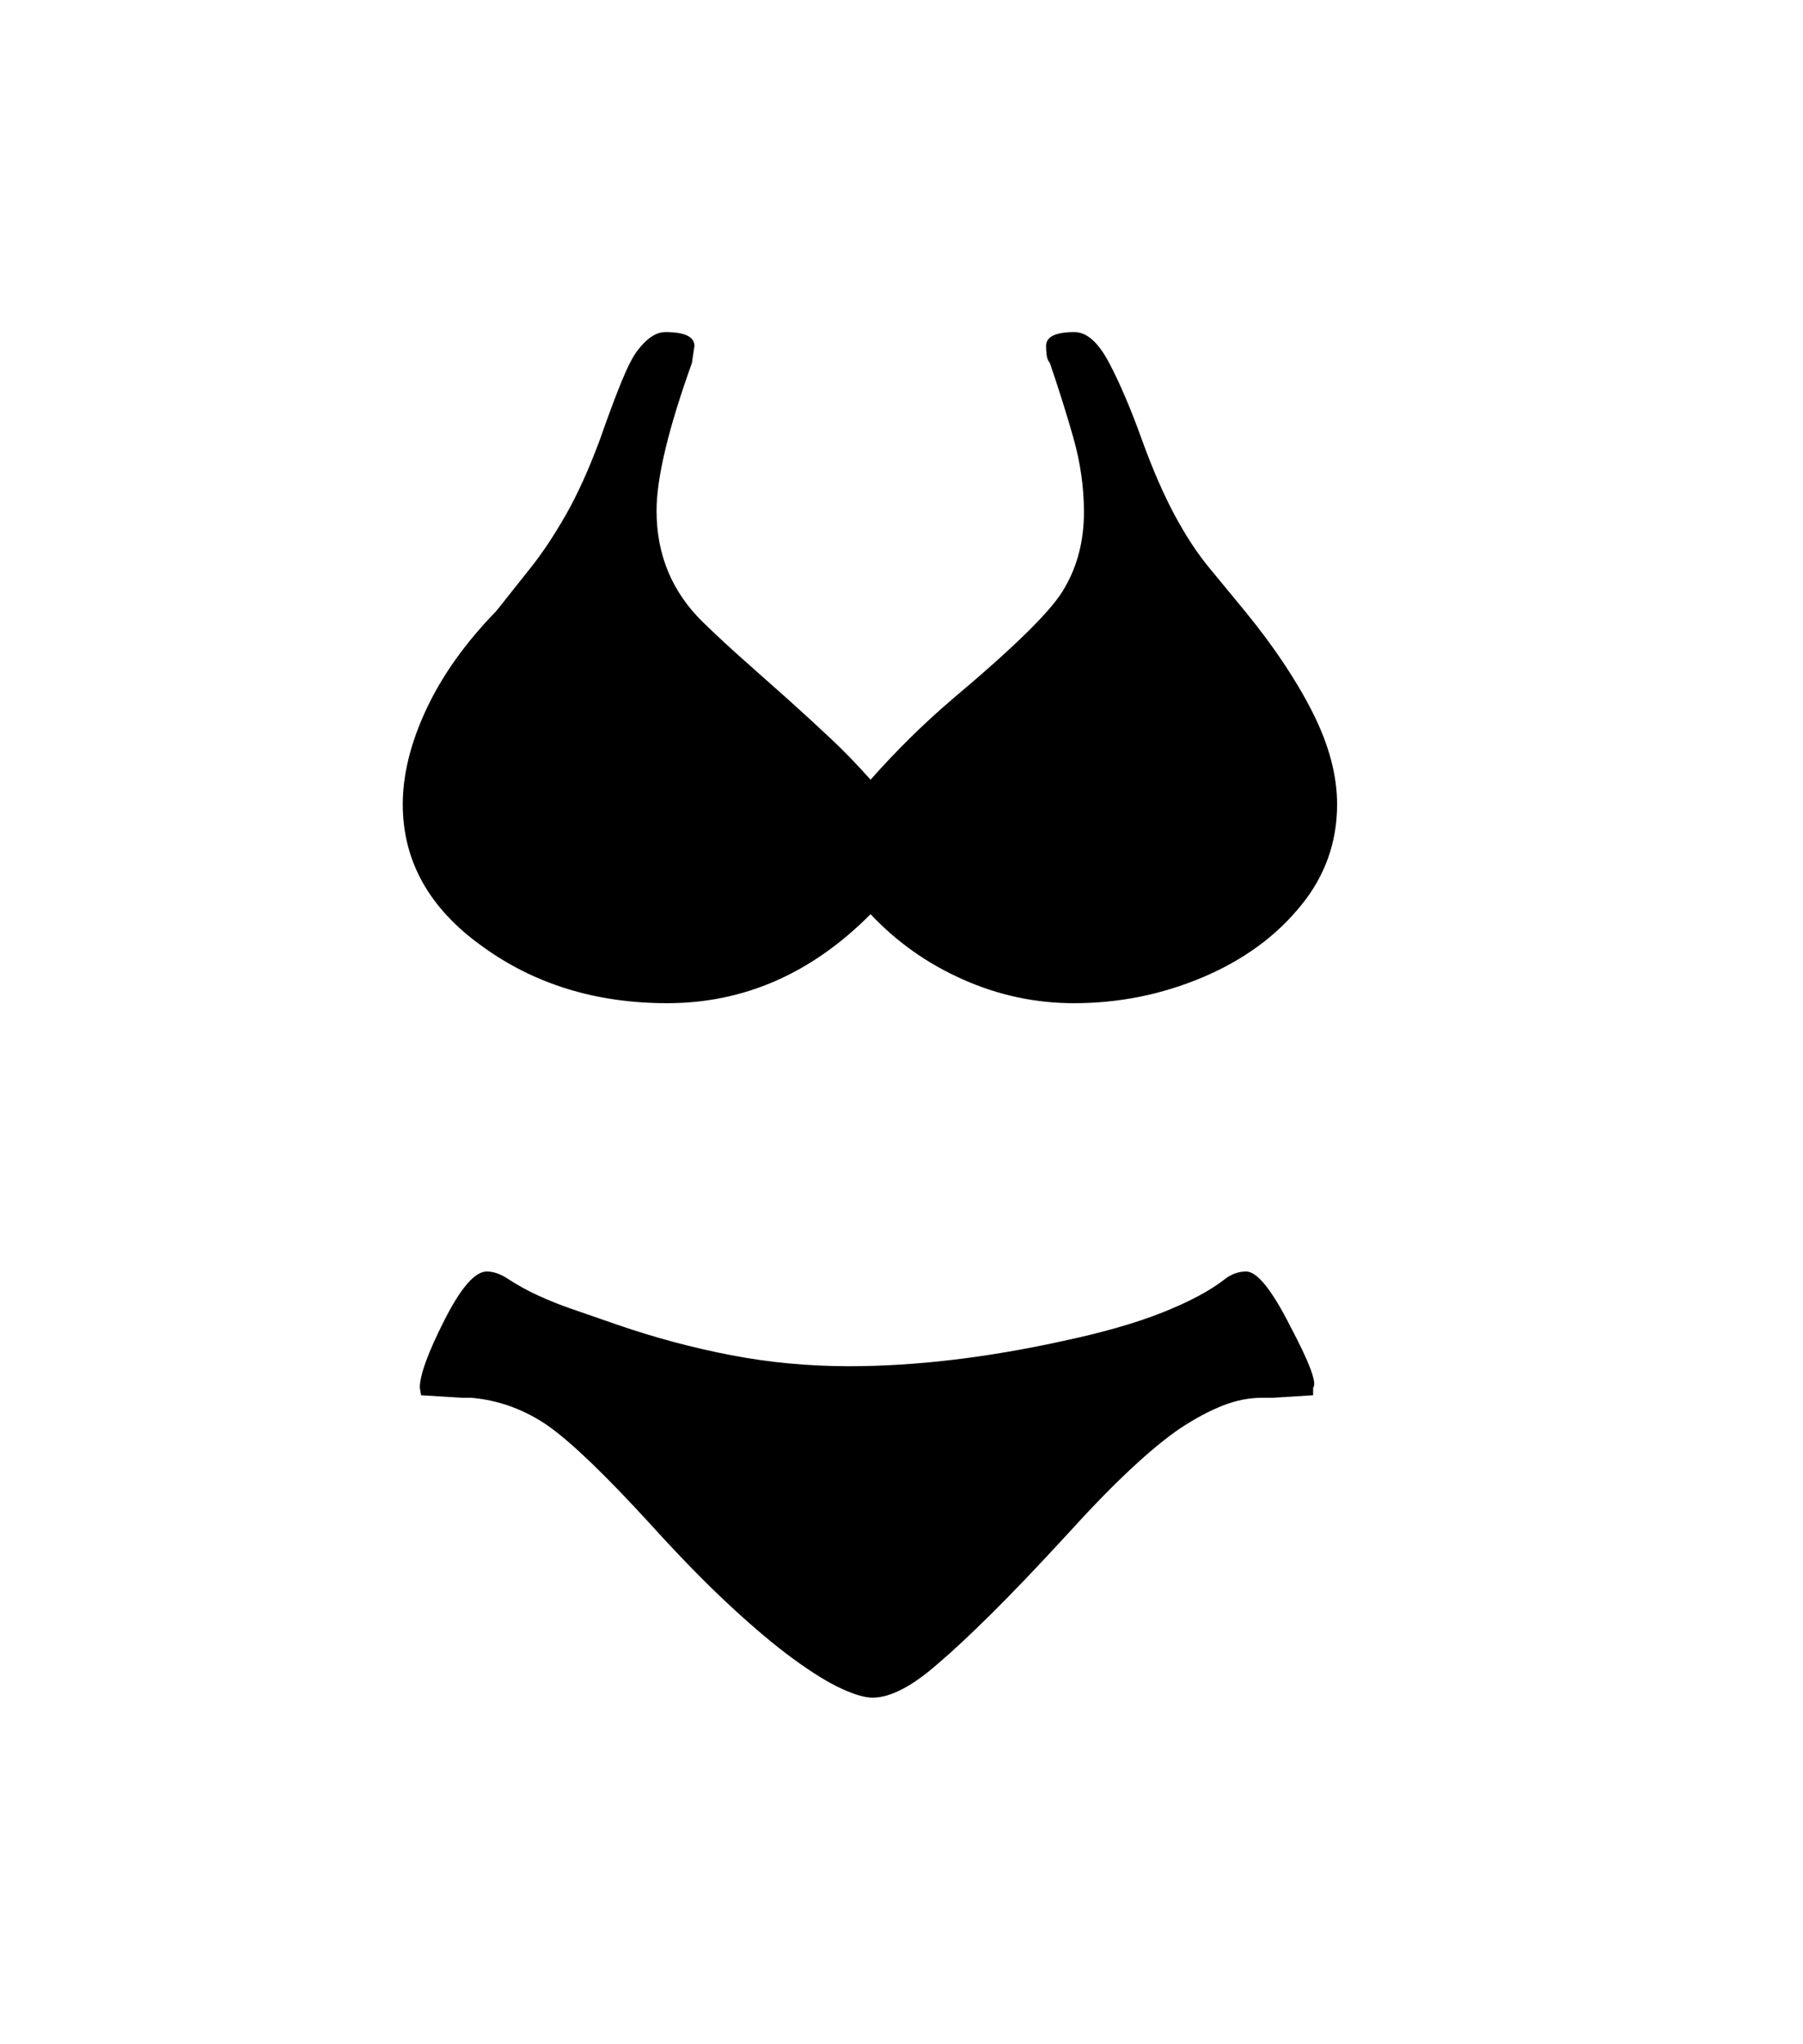 <svg xmlns="http://www.w3.org/2000/svg" xmlns:xlink="http://www.w3.org/1999/xlink" viewBox="0 0 357 404.75" version="1.1">
<defs>
<g>
<symbol overflow="visible" id="glyph0-0">
<path style="stroke:none;" d="M 102.125 -198.625 L 102.125 15.875 L 210.375 15.875 L 210.375 -198.625 Z M 84.375 33.625 L 84.375 -216.375 L 228.125 -216.375 L 228.125 33.625 Z M 84.375 33.625 "/>
</symbol>
<symbol overflow="visible" id="glyph0-1">
<path style="stroke:none;" d="M 244 -16.25 L 244 -14.75 L 235.875 -14.25 L 233.875 -14.25 C 231.289 -14.25 228.688 -13.727 226.062 -12.688 C 223.438 -11.645 220.664 -10.164 217.75 -8.25 C 214.914 -6.332 211.625 -3.625 207.875 -0.125 C 204.125 3.375 199.875 7.75 195.125 13 C 189.375 19.25 184.395 24.457 180.188 28.625 C 175.977 32.789 172.539 36 169.875 38.25 C 164.707 42.832 160.332 45.125 156.75 45.125 C 155.25 45.125 153.188 44.52 150.562 43.312 C 147.938 42.102 144.77 40.145 141.062 37.438 C 137.352 34.727 133.145 31.188 128.438 26.812 C 123.727 22.438 118.539 17.125 112.875 10.875 C 108.375 5.957 104.457 1.895 101.125 -1.312 C 97.789 -4.52 94.957 -6.957 92.625 -8.625 C 87.957 -11.875 82.875 -13.75 77.375 -14.25 L 75.5 -14.25 L 67.375 -14.75 L 67.125 -16.25 C 67.125 -18.75 68.75 -23.207 72 -29.625 C 75.25 -36.039 78.039 -39.25 80.375 -39.25 C 81.625 -39.25 82.914 -38.832 84.25 -38 C 86.414 -36.582 88.562 -35.395 90.688 -34.438 C 92.812 -33.477 94.832 -32.664 96.75 -32 L 106.125 -28.75 C 113.625 -26.164 121.164 -24.145 128.75 -22.688 C 136.332 -21.227 144.125 -20.5 152.125 -20.5 C 158.625 -20.5 165.414 -20.914 172.5 -21.75 C 179.582 -22.582 186.914 -23.832 194.5 -25.5 C 202.332 -27.164 208.875 -29.039 214.125 -31.125 C 219.375 -33.207 223.457 -35.375 226.375 -37.625 C 227.707 -38.707 229.164 -39.25 230.75 -39.25 C 232.914 -39.25 235.832 -35.625 239.5 -28.375 C 243.332 -21.125 244.832 -17.082 244 -16.25 Z M 248.75 -131.75 C 248.75 -124.25 246.375 -117.582 241.625 -111.75 C 236.707 -105.664 230.207 -100.914 222.125 -97.5 C 214.039 -94.082 205.539 -92.375 196.625 -92.375 C 189.039 -92.375 181.727 -93.938 174.688 -97.062 C 167.645 -100.188 161.539 -104.5 156.375 -110 C 144.707 -98.25 131.289 -92.375 116.125 -92.375 C 102.039 -92.375 89.832 -96.125 79.5 -103.625 C 69 -111.125 63.75 -120.5 63.75 -131.75 C 63.75 -137.664 65.312 -143.957 68.438 -150.625 C 71.562 -157.289 76.164 -163.75 82.25 -170 L 89 -178.5 C 91.332 -181.414 93.664 -184.914 96 -189 C 98.332 -193.082 100.582 -198.039 102.75 -203.875 C 104.414 -208.625 105.852 -212.477 107.062 -215.438 C 108.27 -218.395 109.332 -220.457 110.25 -221.625 C 112.082 -224.039 113.914 -225.25 115.75 -225.25 C 119.582 -225.25 121.5 -224.332 121.5 -222.5 L 121 -219.125 C 116.332 -206.125 114 -196.375 114 -189.875 C 114 -181.125 117.082 -173.75 123.25 -167.75 C 126 -165.082 128.789 -162.5 131.625 -160 C 134.457 -157.5 137.27 -155 140.062 -152.5 C 142.852 -150 145.625 -147.457 148.375 -144.875 C 151.125 -142.289 153.789 -139.539 156.375 -136.625 C 158.957 -139.539 161.602 -142.332 164.312 -145 C 167.02 -147.664 169.789 -150.207 172.625 -152.625 C 178.875 -157.875 183.852 -162.332 187.562 -166 C 191.27 -169.664 193.707 -172.582 194.875 -174.75 C 197.375 -179.082 198.625 -184.039 198.625 -189.625 C 198.625 -194.539 197.914 -199.477 196.5 -204.438 C 195.082 -209.395 193.539 -214.289 191.875 -219.125 C 191.539 -219.539 191.332 -220.039 191.25 -220.625 C 191.164 -221.207 191.125 -221.832 191.125 -222.5 C 191.125 -224.332 193 -225.25 196.75 -225.25 C 199.164 -225.25 201.438 -223.25 203.562 -219.25 C 205.688 -215.25 207.875 -210.125 210.125 -203.875 C 212.207 -198.125 214.352 -193.188 216.562 -189.062 C 218.77 -184.938 221.082 -181.414 223.5 -178.5 L 230.5 -170 C 236.164 -163.082 240.625 -156.414 243.875 -150 C 247.125 -143.582 248.75 -137.5 248.75 -131.75 Z M 248.75 -131.75 "/>
</symbol>
</g>
</defs>
<g id="surface1">
<rect x="0" y="0" width="357" height="404.75" style="fill:rgb(100%,100%,100%);fill-opacity:1;stroke:none;"/>
<g style="fill:rgb(0%,0%,0%);fill-opacity:1;">
  <use xlink:href="#glyph0-1" x="16" y="291"/>
</g>
</g>
</svg>
